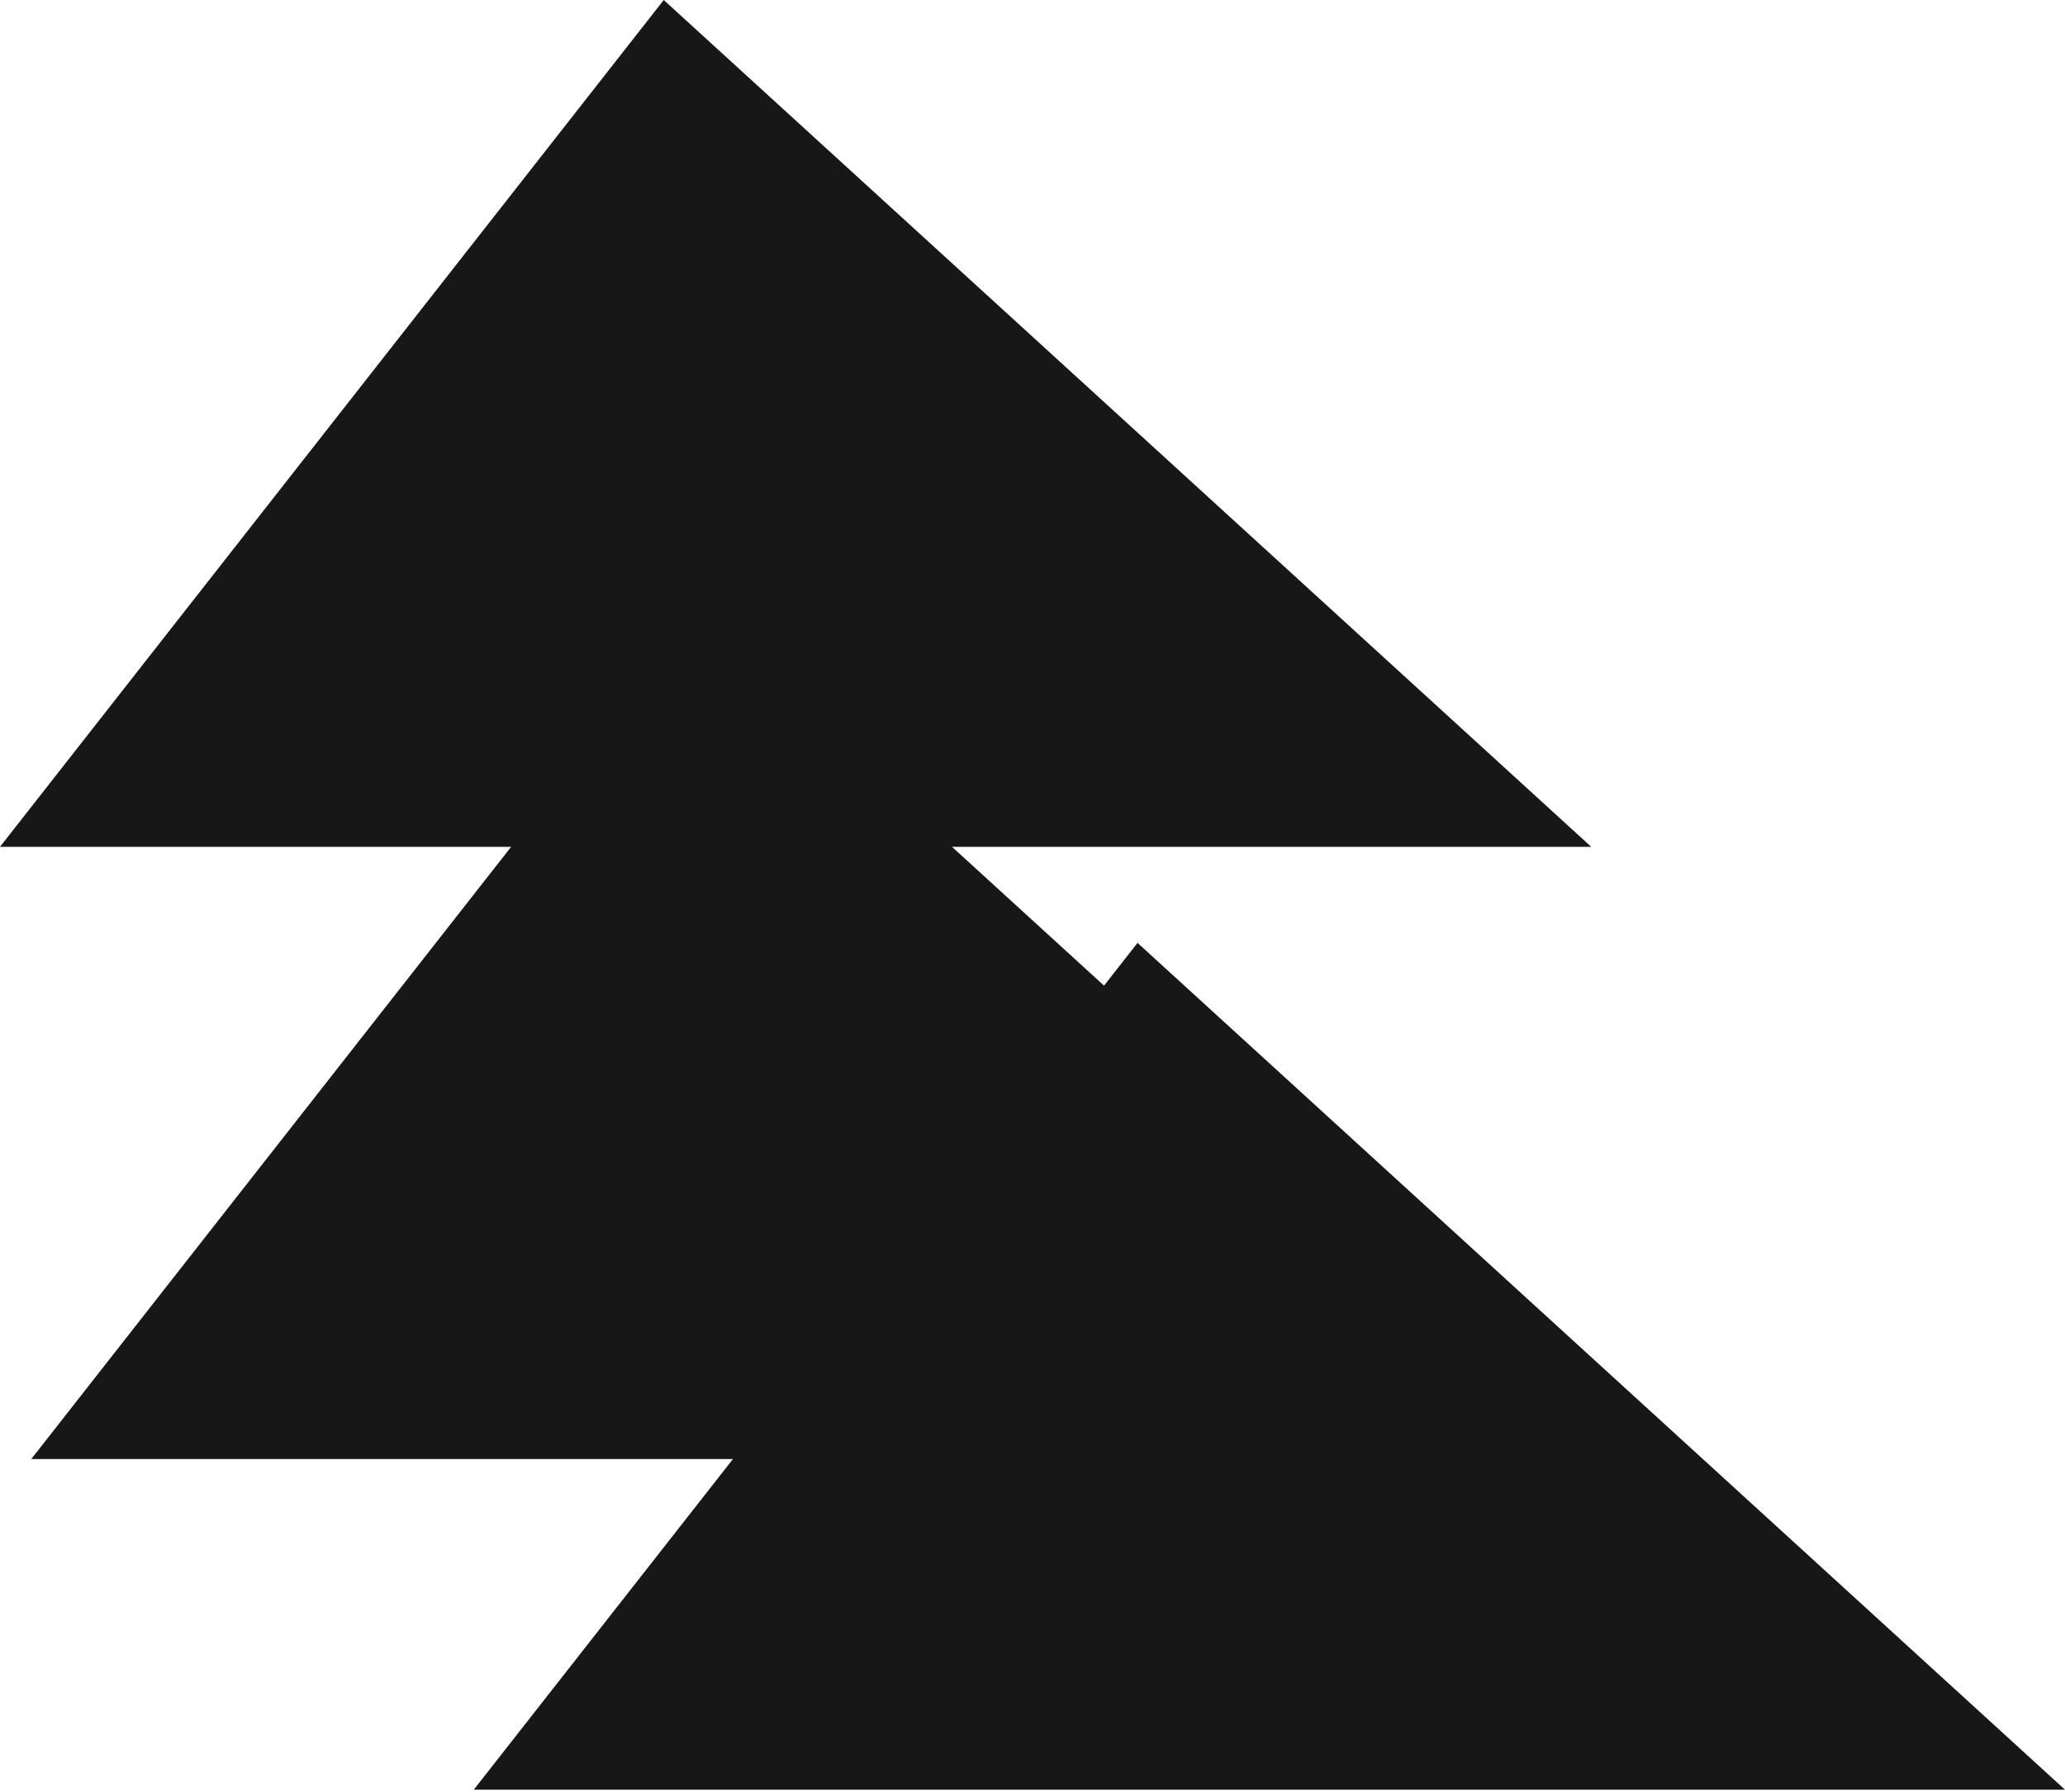 <svg width="462" height="401" viewBox="0 0 462 401" fill="none" xmlns="http://www.w3.org/2000/svg">
<path d="M356 189.5H58H0L148.5 0L356 189.5Z" fill="#171717"/>
<path d="M363 326.5H65H7L155.5 137L363 326.5Z" fill="#171717"/>
<path d="M462 400.5H164H106L254.5 211L462 400.5Z" fill="#171717"/>
</svg>
